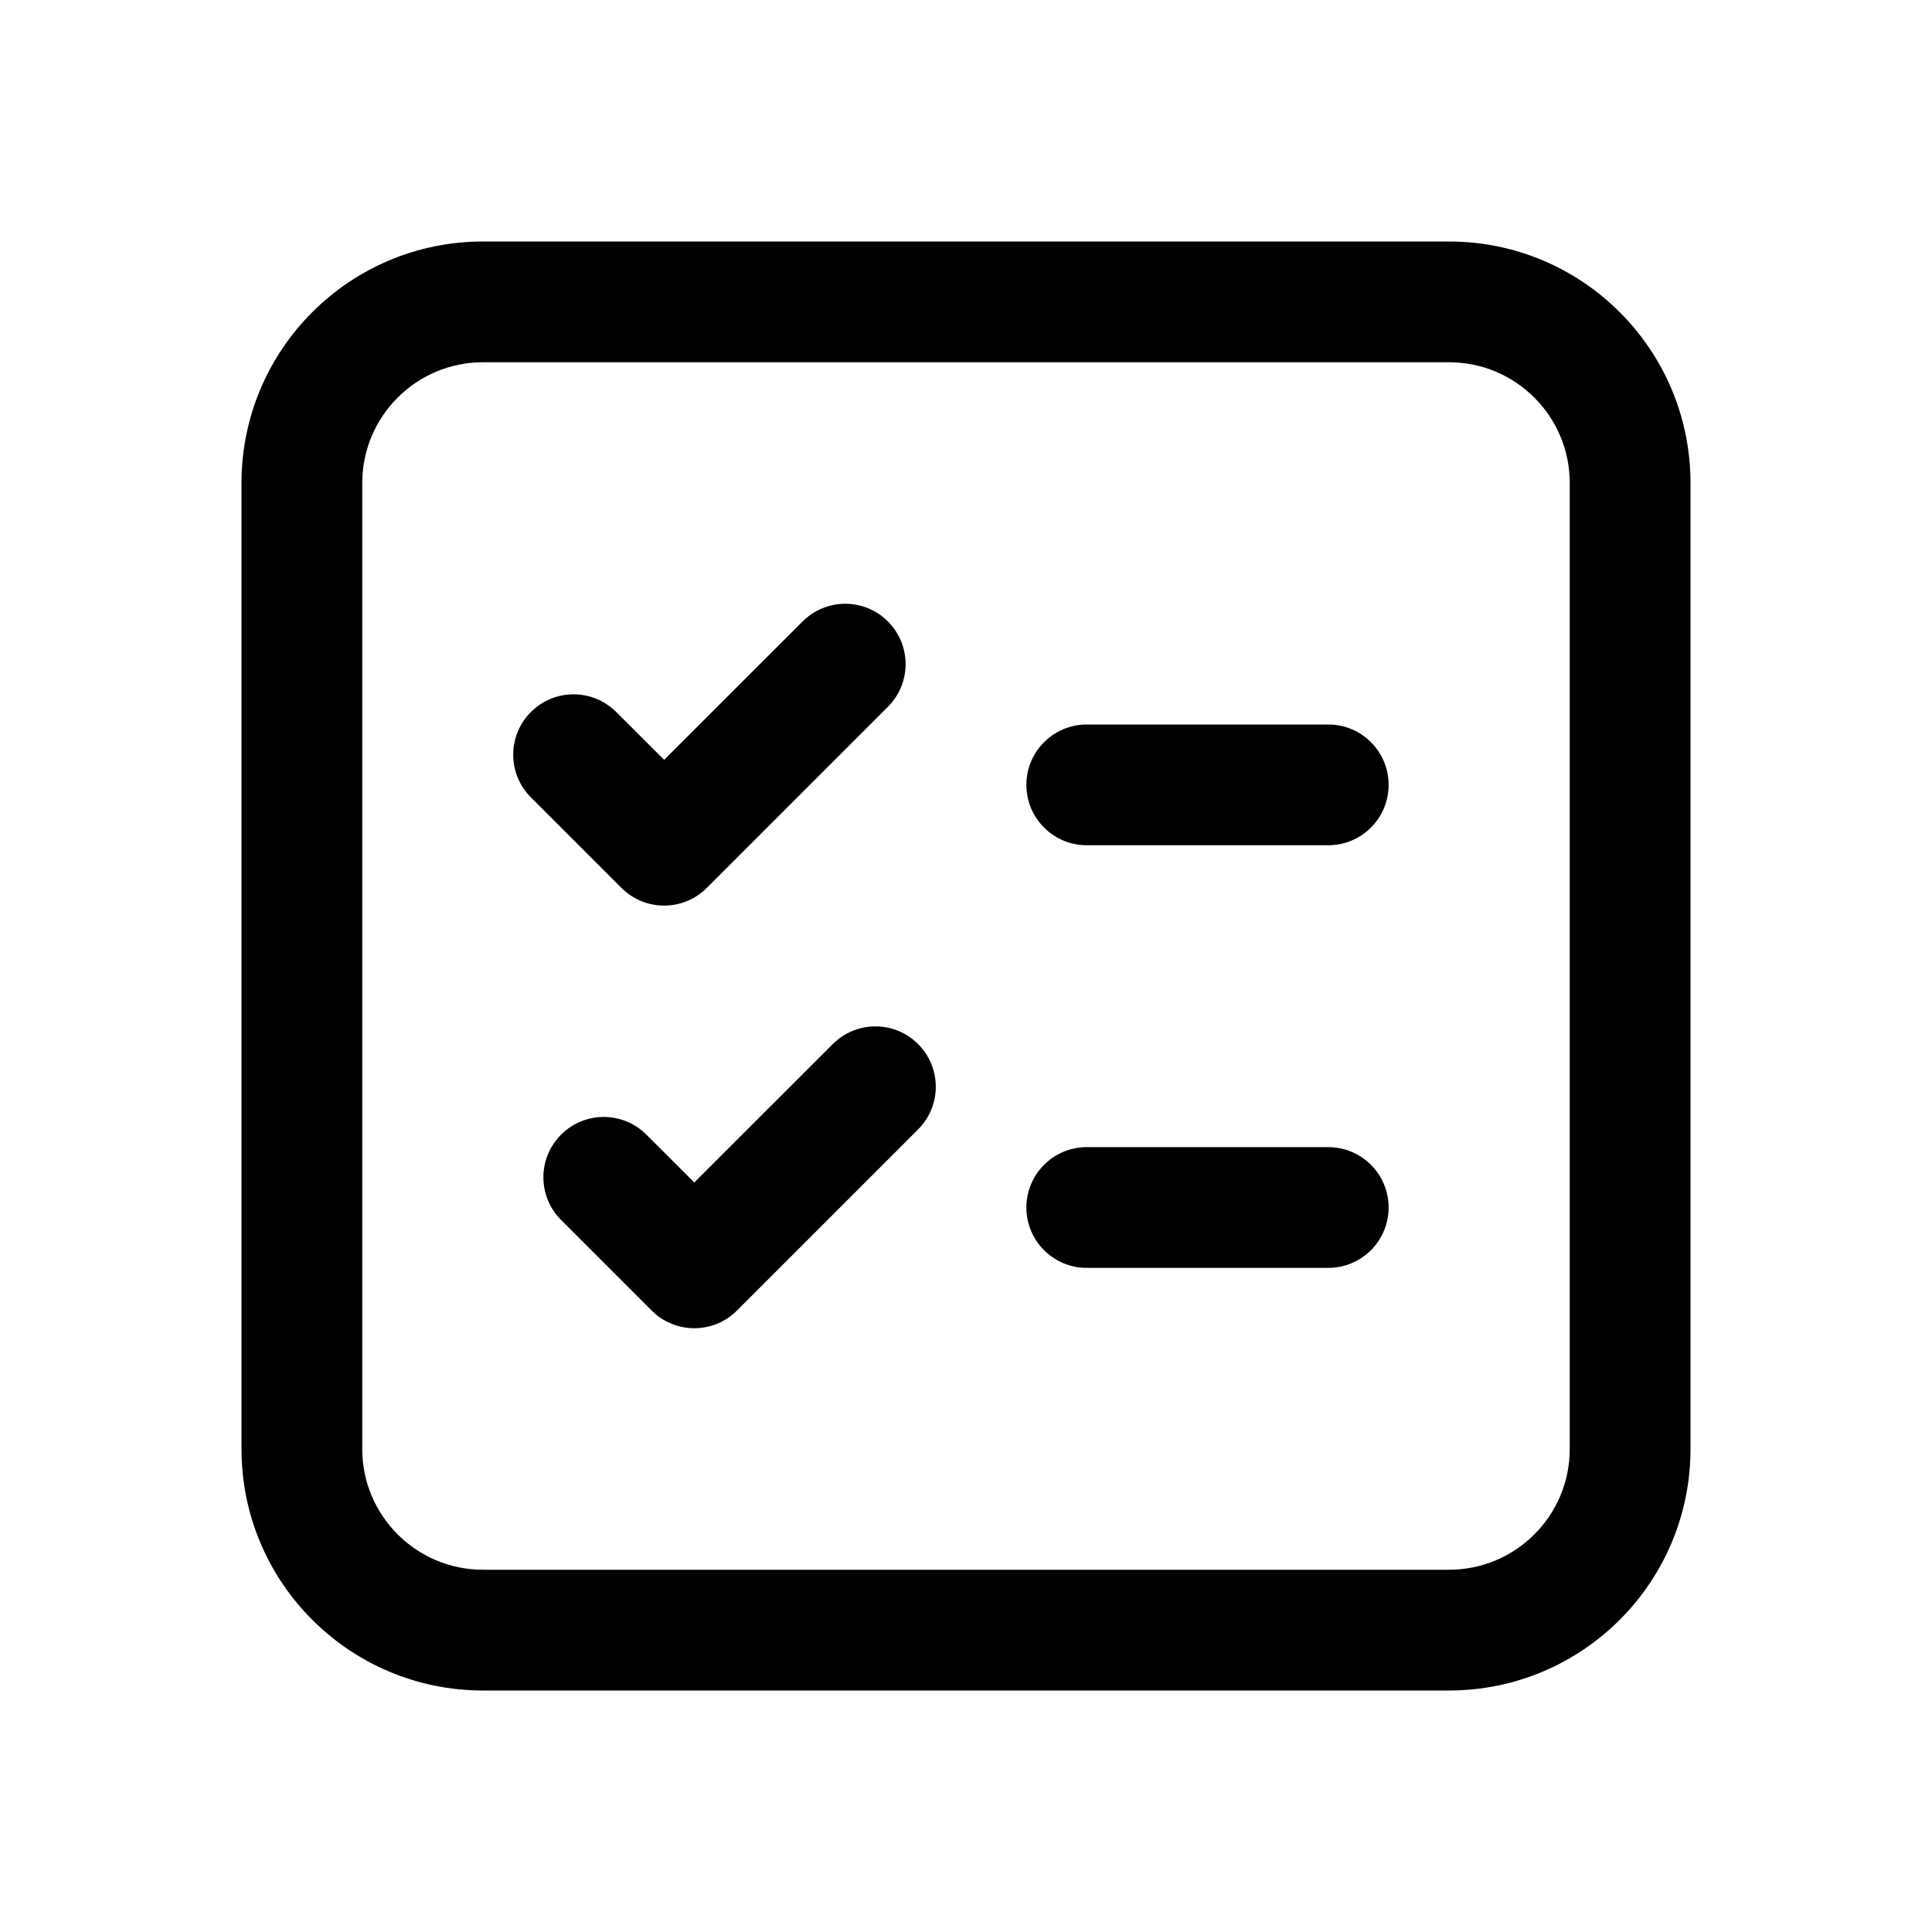 <svg width="24" height="24" viewBox="0 0 24 24" xmlns="http://www.w3.org/2000/svg">
<path d="M11.03 7.72C11.323 8.013 11.323 8.487 11.03 8.78L8.78 11.03C8.487 11.323 8.013 11.323 7.72 11.03L6.595 9.905C6.302 9.612 6.302 9.138 6.595 8.845C6.888 8.552 7.362 8.552 7.655 8.845L8.25 9.439L9.97 7.72C10.263 7.427 10.737 7.427 11.03 7.72Z" />
<path d="M11.405 14.03C11.698 13.737 11.698 13.263 11.405 12.97C11.112 12.677 10.638 12.677 10.345 12.97L8.625 14.689L8.03 14.095C7.737 13.802 7.263 13.802 6.97 14.095C6.677 14.388 6.677 14.862 6.97 15.155L8.095 16.28C8.388 16.573 8.862 16.573 9.155 16.28L11.405 14.03Z" />
<path d="M12.75 9.75C12.75 9.336 13.086 9 13.5 9H16.5C16.914 9 17.25 9.336 17.25 9.75C17.25 10.164 16.914 10.5 16.5 10.5H13.5C13.086 10.5 12.75 10.164 12.75 9.75Z" />
<path d="M13.5 14.25C13.086 14.25 12.75 14.586 12.75 15C12.75 15.414 13.086 15.75 13.5 15.75H16.5C16.914 15.75 17.25 15.414 17.25 15C17.25 14.586 16.914 14.25 16.5 14.25H13.5Z" />
<path fill-rule="evenodd" clip-rule="evenodd" d="M6 3C4.343 3 3 4.343 3 6V18C3 19.657 4.343 21 6 21H18C19.657 21 21 19.657 21 18V6C21 4.343 19.657 3 18 3H6ZM18 4.5H6C5.172 4.5 4.5 5.172 4.5 6V18C4.5 18.828 5.172 19.5 6 19.5H18C18.828 19.5 19.5 18.828 19.5 18V6C19.5 5.172 18.828 4.5 18 4.5Z" />
</svg>
